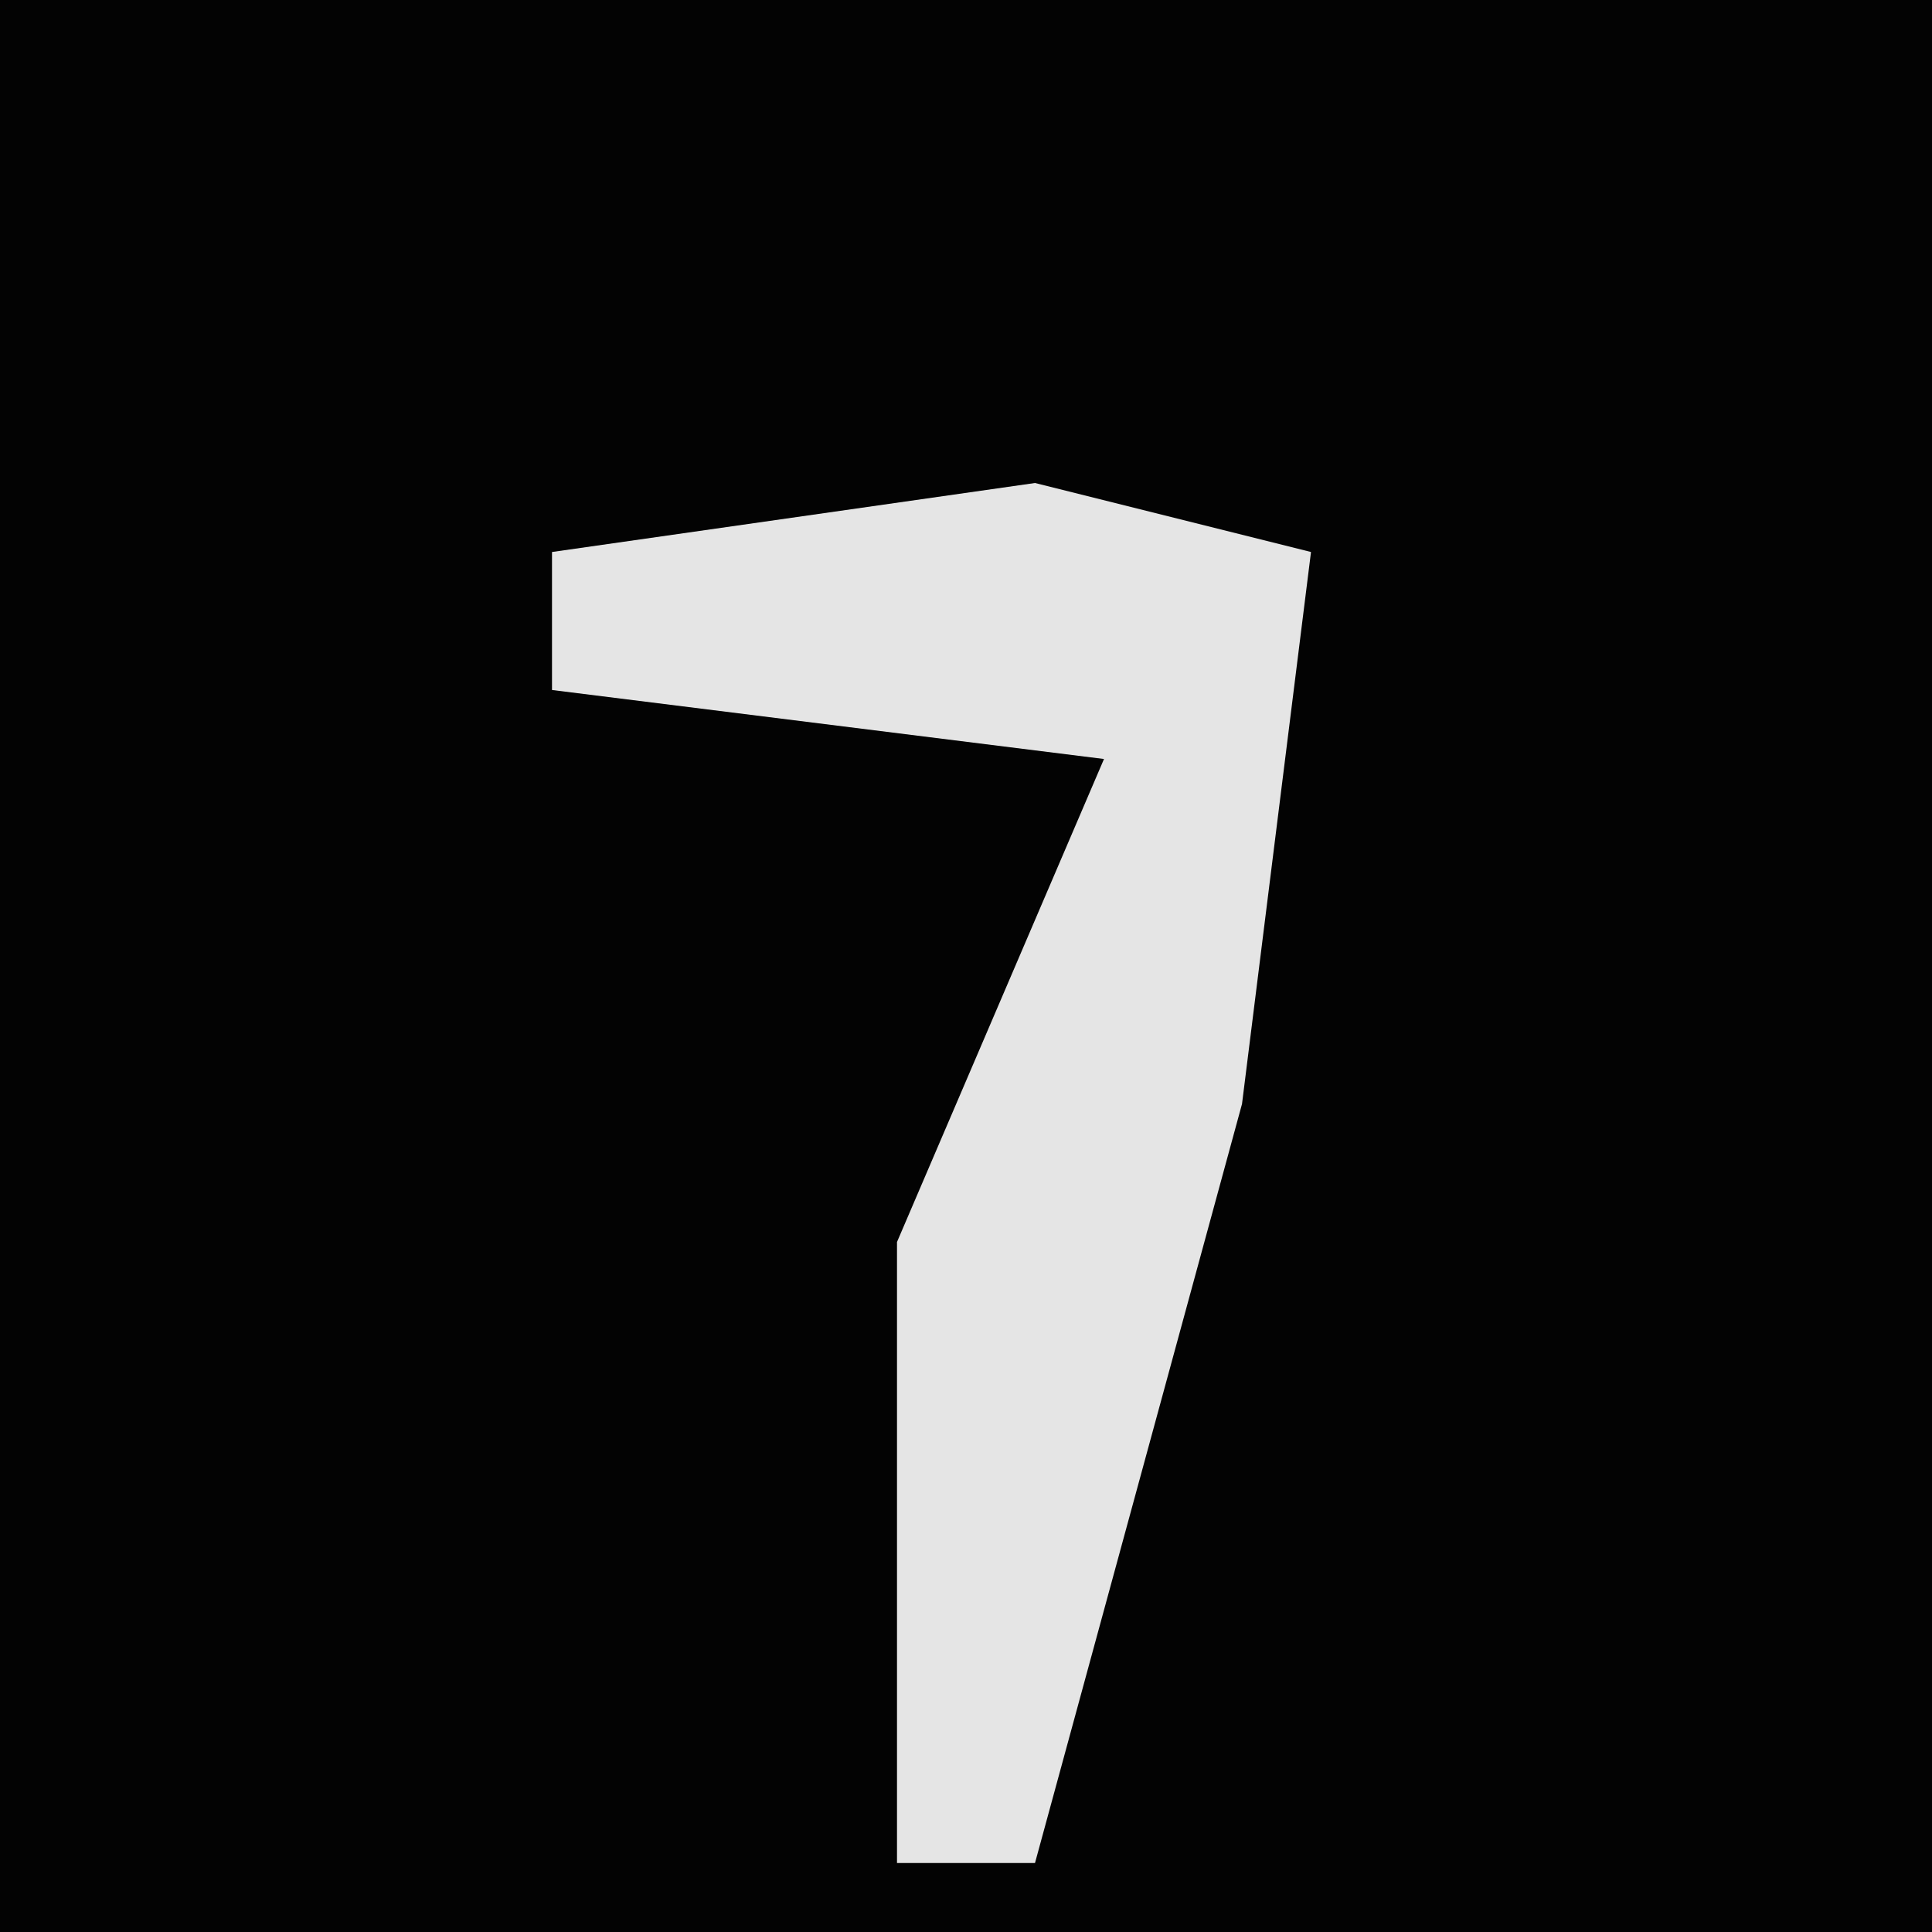 <?xml version="1.0" encoding="UTF-8"?>
<svg version="1.1" xmlns="http://www.w3.org/2000/svg" width="28" height="28">
<path d="M0,0 L28,0 L28,28 L0,28 Z " fill="#030303" transform="translate(0,0)"/>
<path d="M0,0 L4,1 L3,9 L0,20 L-2,20 L-2,11 L1,4 L-7,3 L-7,1 Z " fill="#E5E5E5" transform="translate(15,7)"/>
</svg>
